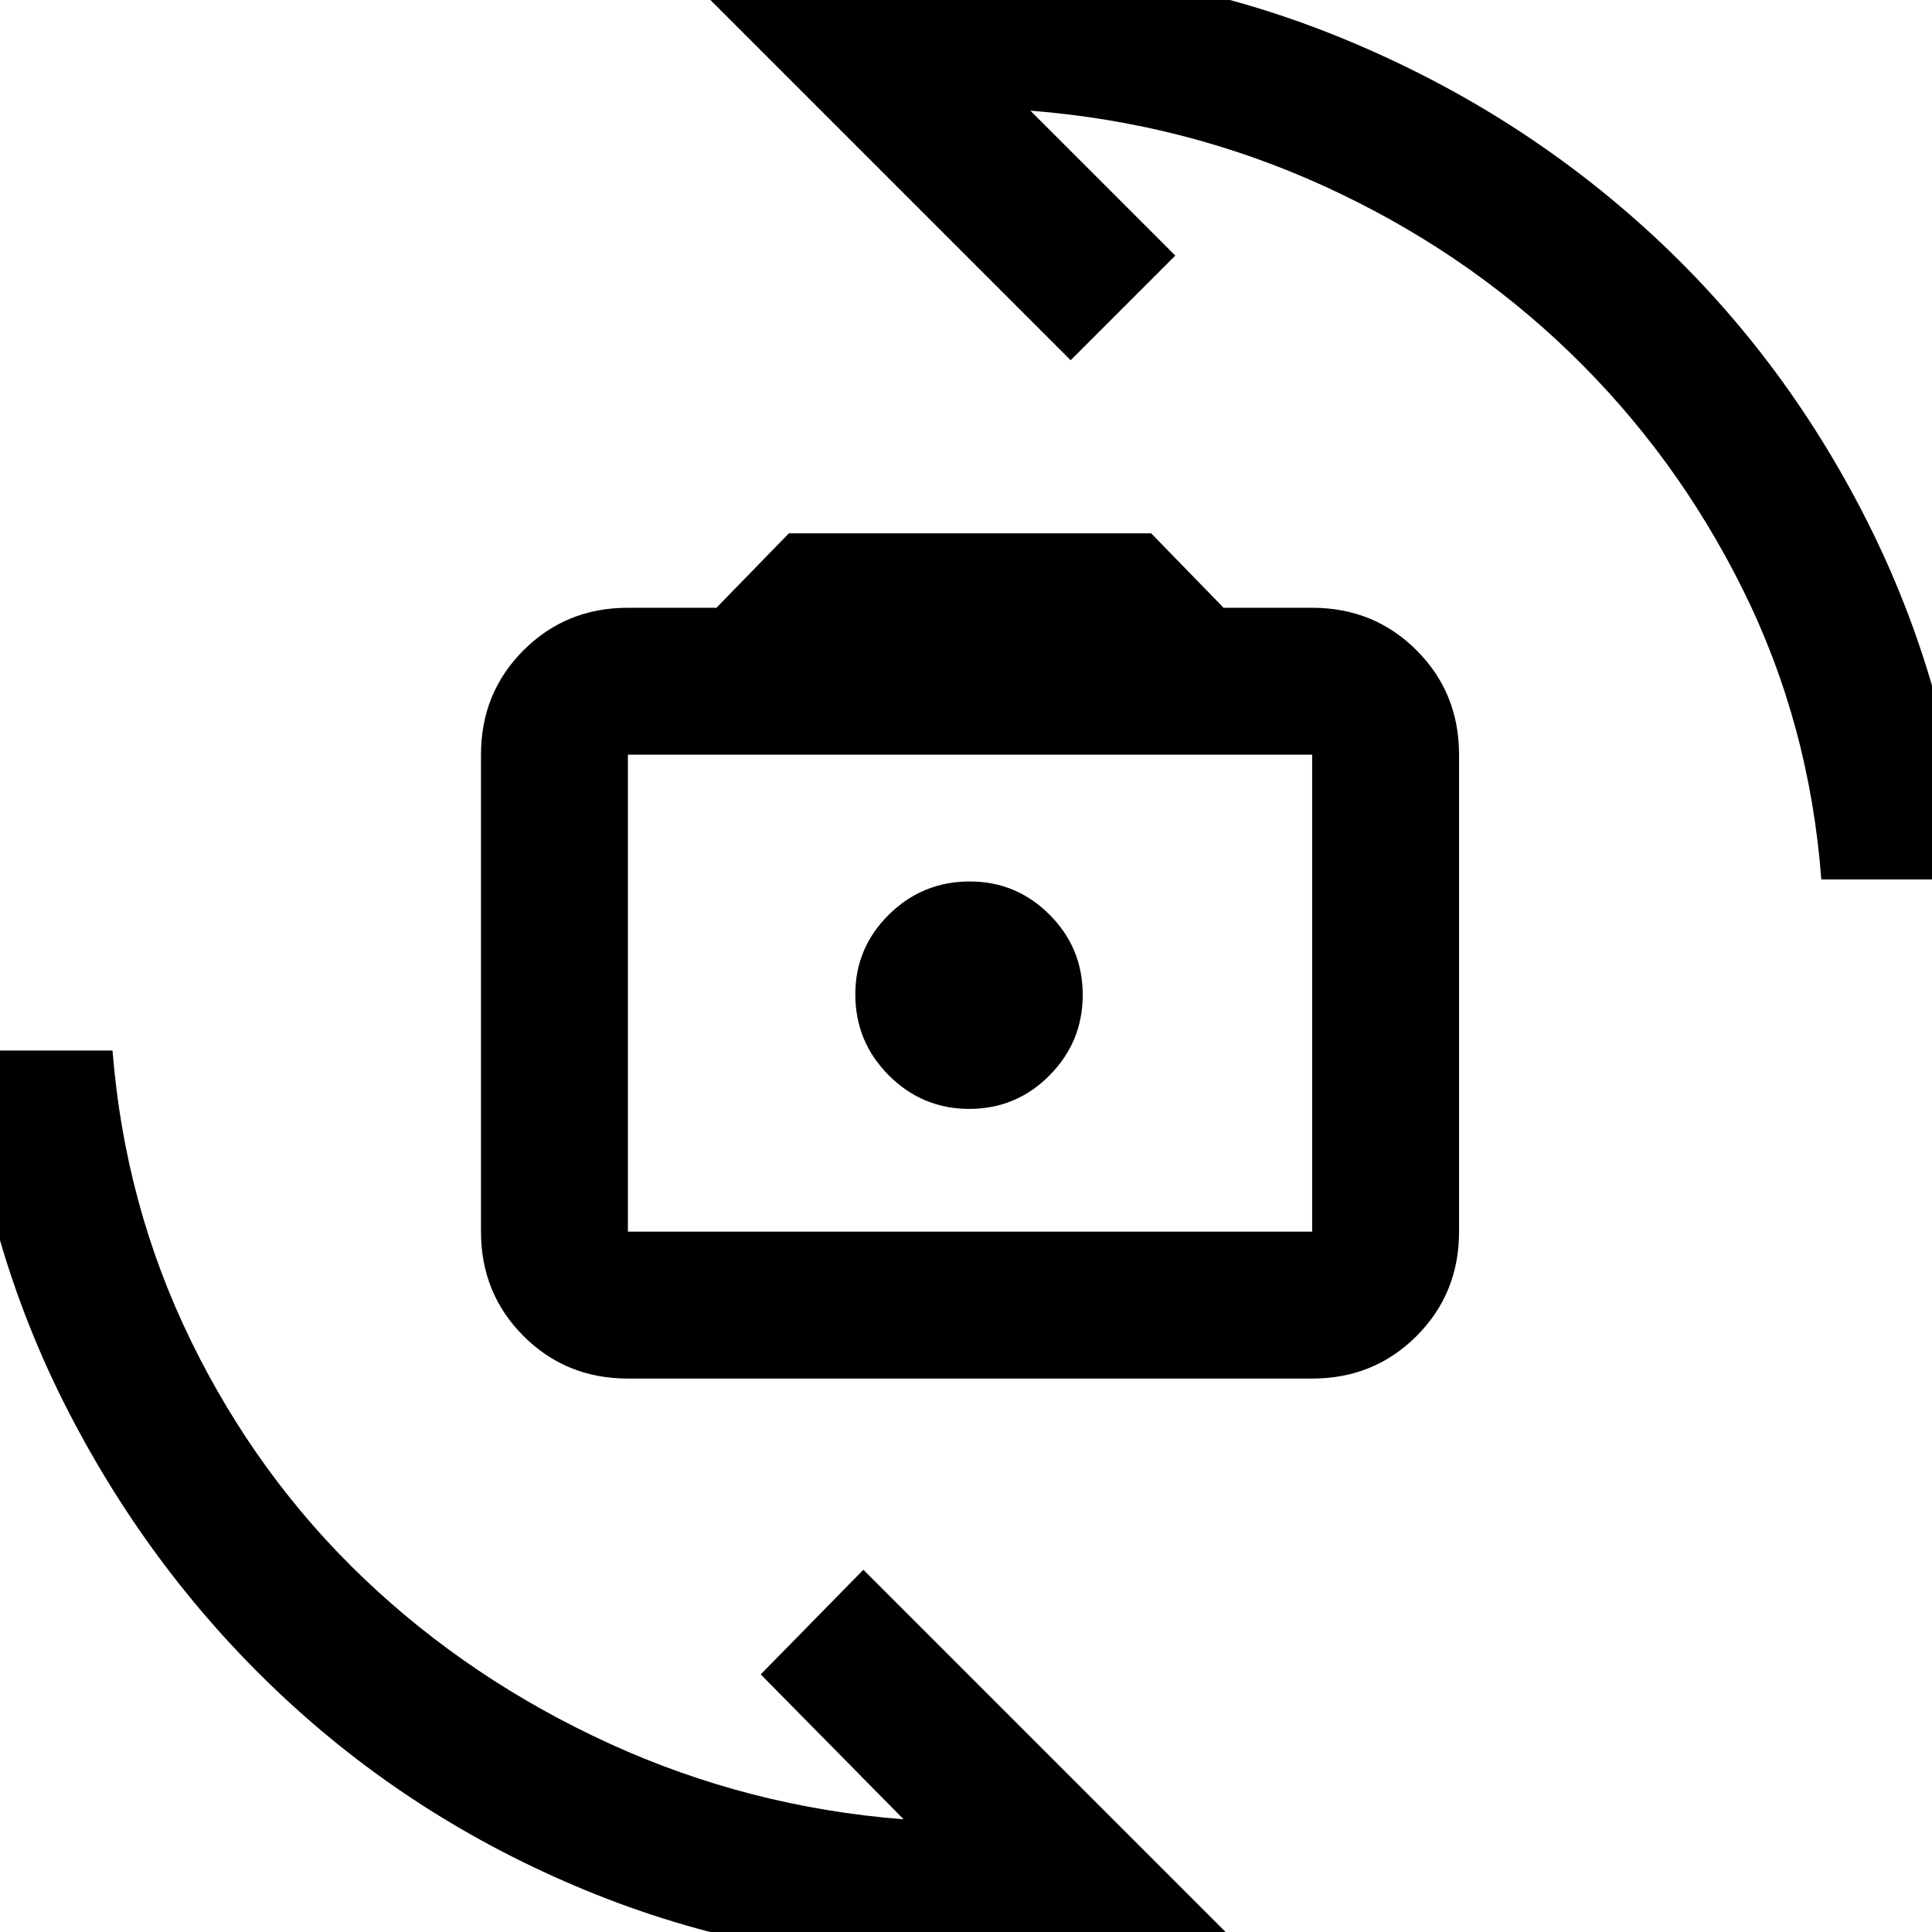 <svg xmlns="http://www.w3.org/2000/svg" height="48" viewBox="0 -960 960 960" width="48"><path d="M312-275q-30.75 0-51.87-21.13Q239-317.25 239-348v-237q0-30.75 21.13-51.88Q281.25-658 312-658h44l36-37h180l36 37h44q30.75 0 51.88 21.12Q725-615.75 725-585v237q0 30.75-21.12 51.87Q682.75-275 652-275H312Zm0-73h340v-237H312v237Zm169.64-61q23.36 0 39.86-16.64 16.5-16.63 16.5-40 0-23.36-16.48-39.86T481.9-522q-23.55 0-40.23 16.48Q425-489.04 425-465.9q0 23.55 16.64 40.23 16.63 16.67 40 16.67ZM352-961q31.91-7.95 64.16-11.97Q448.41-977 482-977q95.88 0 182.44 35t153.73 96.06q67.16 61.05 109.27 144.27Q969.56-618.46 978-523h-73q-5.82-77.27-39.03-144.13Q832.75-734 779.88-785 727-836 658-867.5T512-905l72 72-52 52-180-180ZM609 0q-31.81 7.95-63.96 11.98Q512.9 16 481 16q-98 0-184.5-34.5t-153.31-96.07q-66.8-61.58-109.36-144.36Q-8.73-341.7-18-438h73.91Q62-361 95-293.5t85.87 117.89q52.87 50.38 122 82Q372-62 449-56l-71-72 51-52L609 0ZM483-467Z"/></svg>